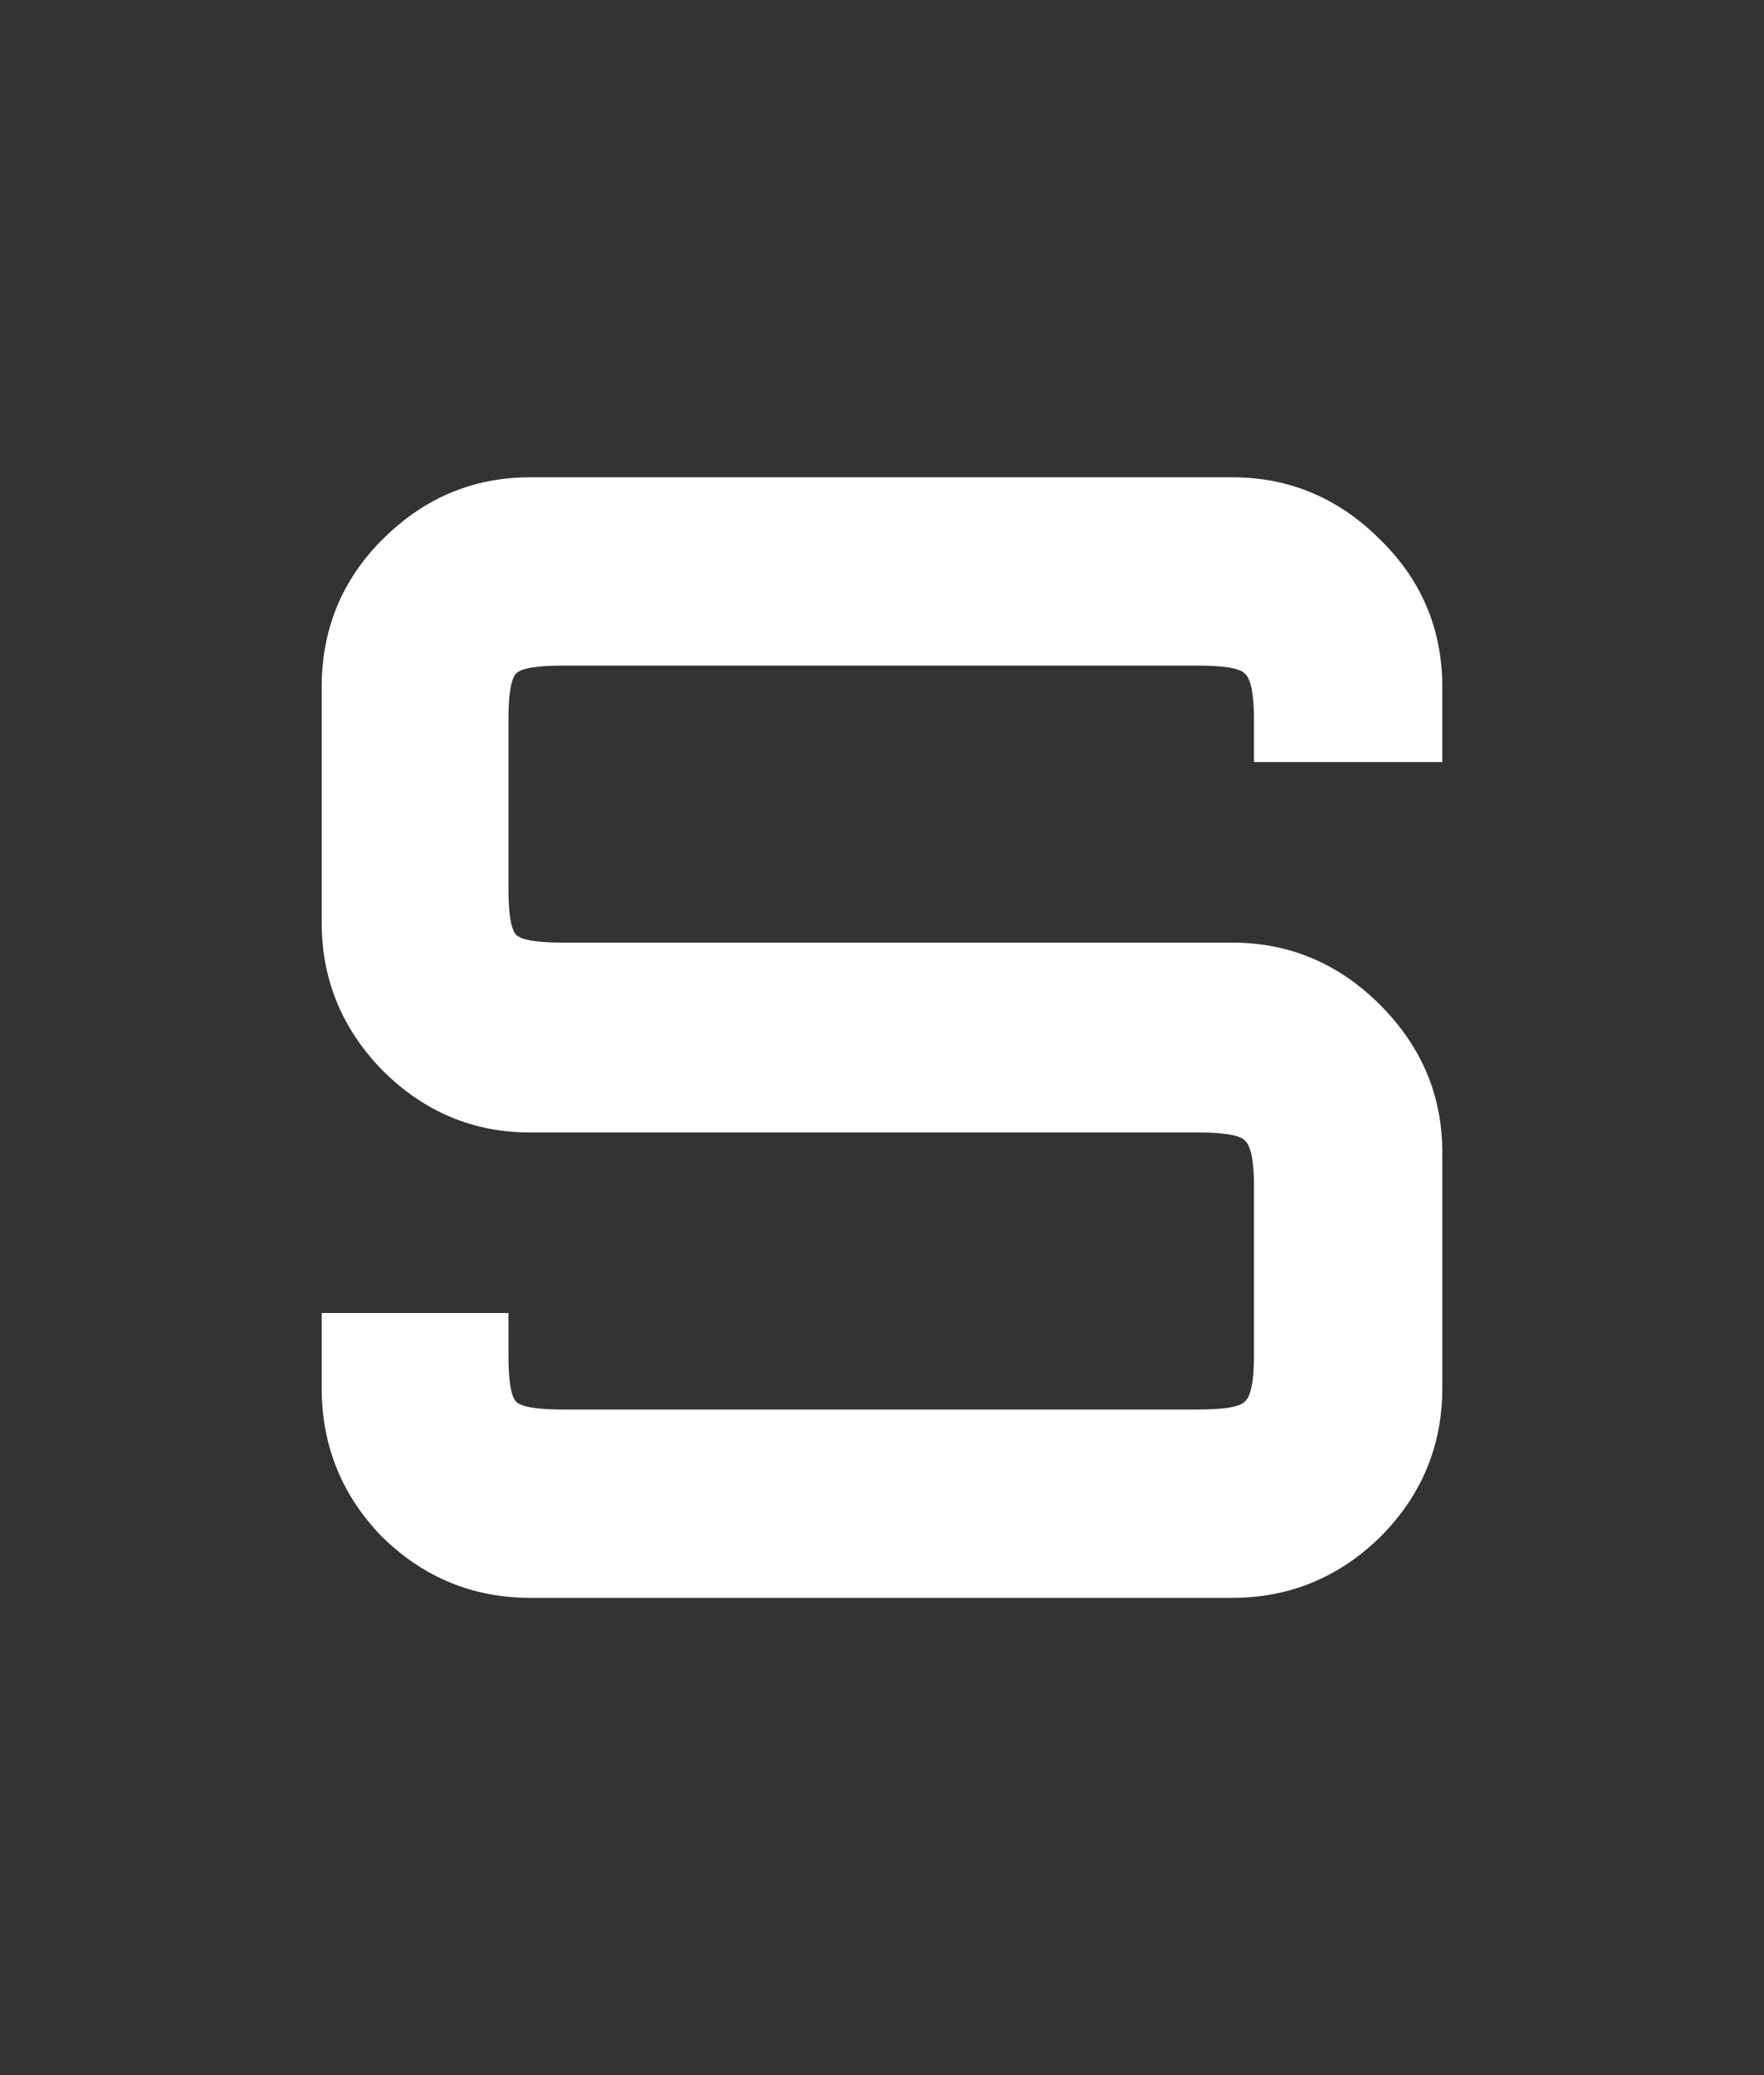 <?xml version="1.0" encoding="UTF-8" standalone="no"?>
<svg
   xmlns:dc="http://purl.org/dc/elements/1.1/"
   xmlns:cc="http://creativecommons.org/ns#"
   xmlns:rdf="http://www.w3.org/1999/02/22-rdf-syntax-ns#"
   xmlns:svg="http://www.w3.org/2000/svg"
   xmlns="http://www.w3.org/2000/svg"
   xmlns:sodipodi="http://sodipodi.sourceforge.net/DTD/sodipodi-0.dtd"
   xmlns:inkscape="http://www.inkscape.org/namespaces/inkscape"
   inkscape:export-ydpi="96"
   inkscape:export-xdpi="96"
   inkscape:export-filename="ranking-SH-small@2x.png"
   sodipodi:docname="small-shidden.svg"
   inkscape:version="1.0 (4035a4fb49, 2020-05-01)"
   width="68"
   height="80"
   viewBox="0 0 68 80"
   version="1.1"
   id="SVGRoot">
  <rect x="0" y="0" width="68" height="80" fill="#333333" stroke="none"/>
  <defs
     id="defs833" />
  <sodipodi:namedview
     inkscape:snap-object-midpoints="true"
     inkscape:pagecheckerboard="true"
     inkscape:window-maximized="1"
     inkscape:window-y="-8"
     inkscape:window-x="-8"
     inkscape:window-height="1017"
     inkscape:window-width="1920"
     showgrid="true"
     inkscape:document-rotation="0"
     inkscape:current-layer="layer1"
     inkscape:document-units="px"
     inkscape:cy="40"
     inkscape:cx="34"
     inkscape:zoom="10.3375"
     inkscape:pageshadow="2"
     inkscape:pageopacity="0"
     borderopacity="1.0"
     bordercolor="#666666"
     pagecolor="#000000"
     id="base">
    <inkscape:grid
       originy="40"
       originx="34"
       spacingy="2"
       spacingx="2"
       type="xygrid"
       id="grid1403" />
  </sodipodi:namedview>
  <g
     id="layer1"
     inkscape:groupmode="layer"
     inkscape:label="Layer 1">
    <g
       aria-label="S"
       id="text1991-1"
       style="font-style:normal;font-variant:normal;font-weight:600;font-stretch:normal;font-size:60px;line-height:1.25;font-family:Orbitron;-inkscape-font-specification:'Orbitron Semi-Bold';fill:#ffffff;fill-opacity:1;stroke:none"
       transform="translate(2.894,3.124)">
      <path
         style="fill:#ffffff;fill-opacity:1"
         d="m 17.546,58.476 q -3.3,0 -5.7,-2.34 -2.34,-2.4 -2.34,-5.76 v -2.88 h 7.2 v 1.62 q 0,1.5 0.3,1.8 0.3,0.3 1.8,0.3 h 24.48 q 1.5,0 1.8,-0.3 0.36,-0.3 0.36,-1.8 v -6.48 q 0,-1.5 -0.36,-1.8 -0.3,-0.3 -1.8,-0.3 h -25.74 q -3.3,0 -5.7,-2.4 -2.34,-2.4 -2.34,-5.7 v -9.06 q 0,-3.36 2.34,-5.7 2.4,-2.4 5.7,-2.4 h 27.06 q 3.3,0 5.7,2.4 2.4,2.34 2.4,5.7 v 2.88 h -7.26 v -1.62 q 0,-1.5 -0.36,-1.8 -0.3,-0.3 -1.8,-0.3 h -24.48 q -1.5,0 -1.8,0.3 -0.3,0.3 -0.3,1.8 v 6.48 q 0,1.5 0.3,1.8 0.3,0.3 1.8,0.3 h 25.8 q 3.3,0 5.7,2.4 2.4,2.4 2.4,5.7 v 9.06 q 0,3.36 -2.4,5.76 -2.4,2.34 -5.7,2.34 z"
         id="path1996-9" />
    </g>
  </g>
</svg>
